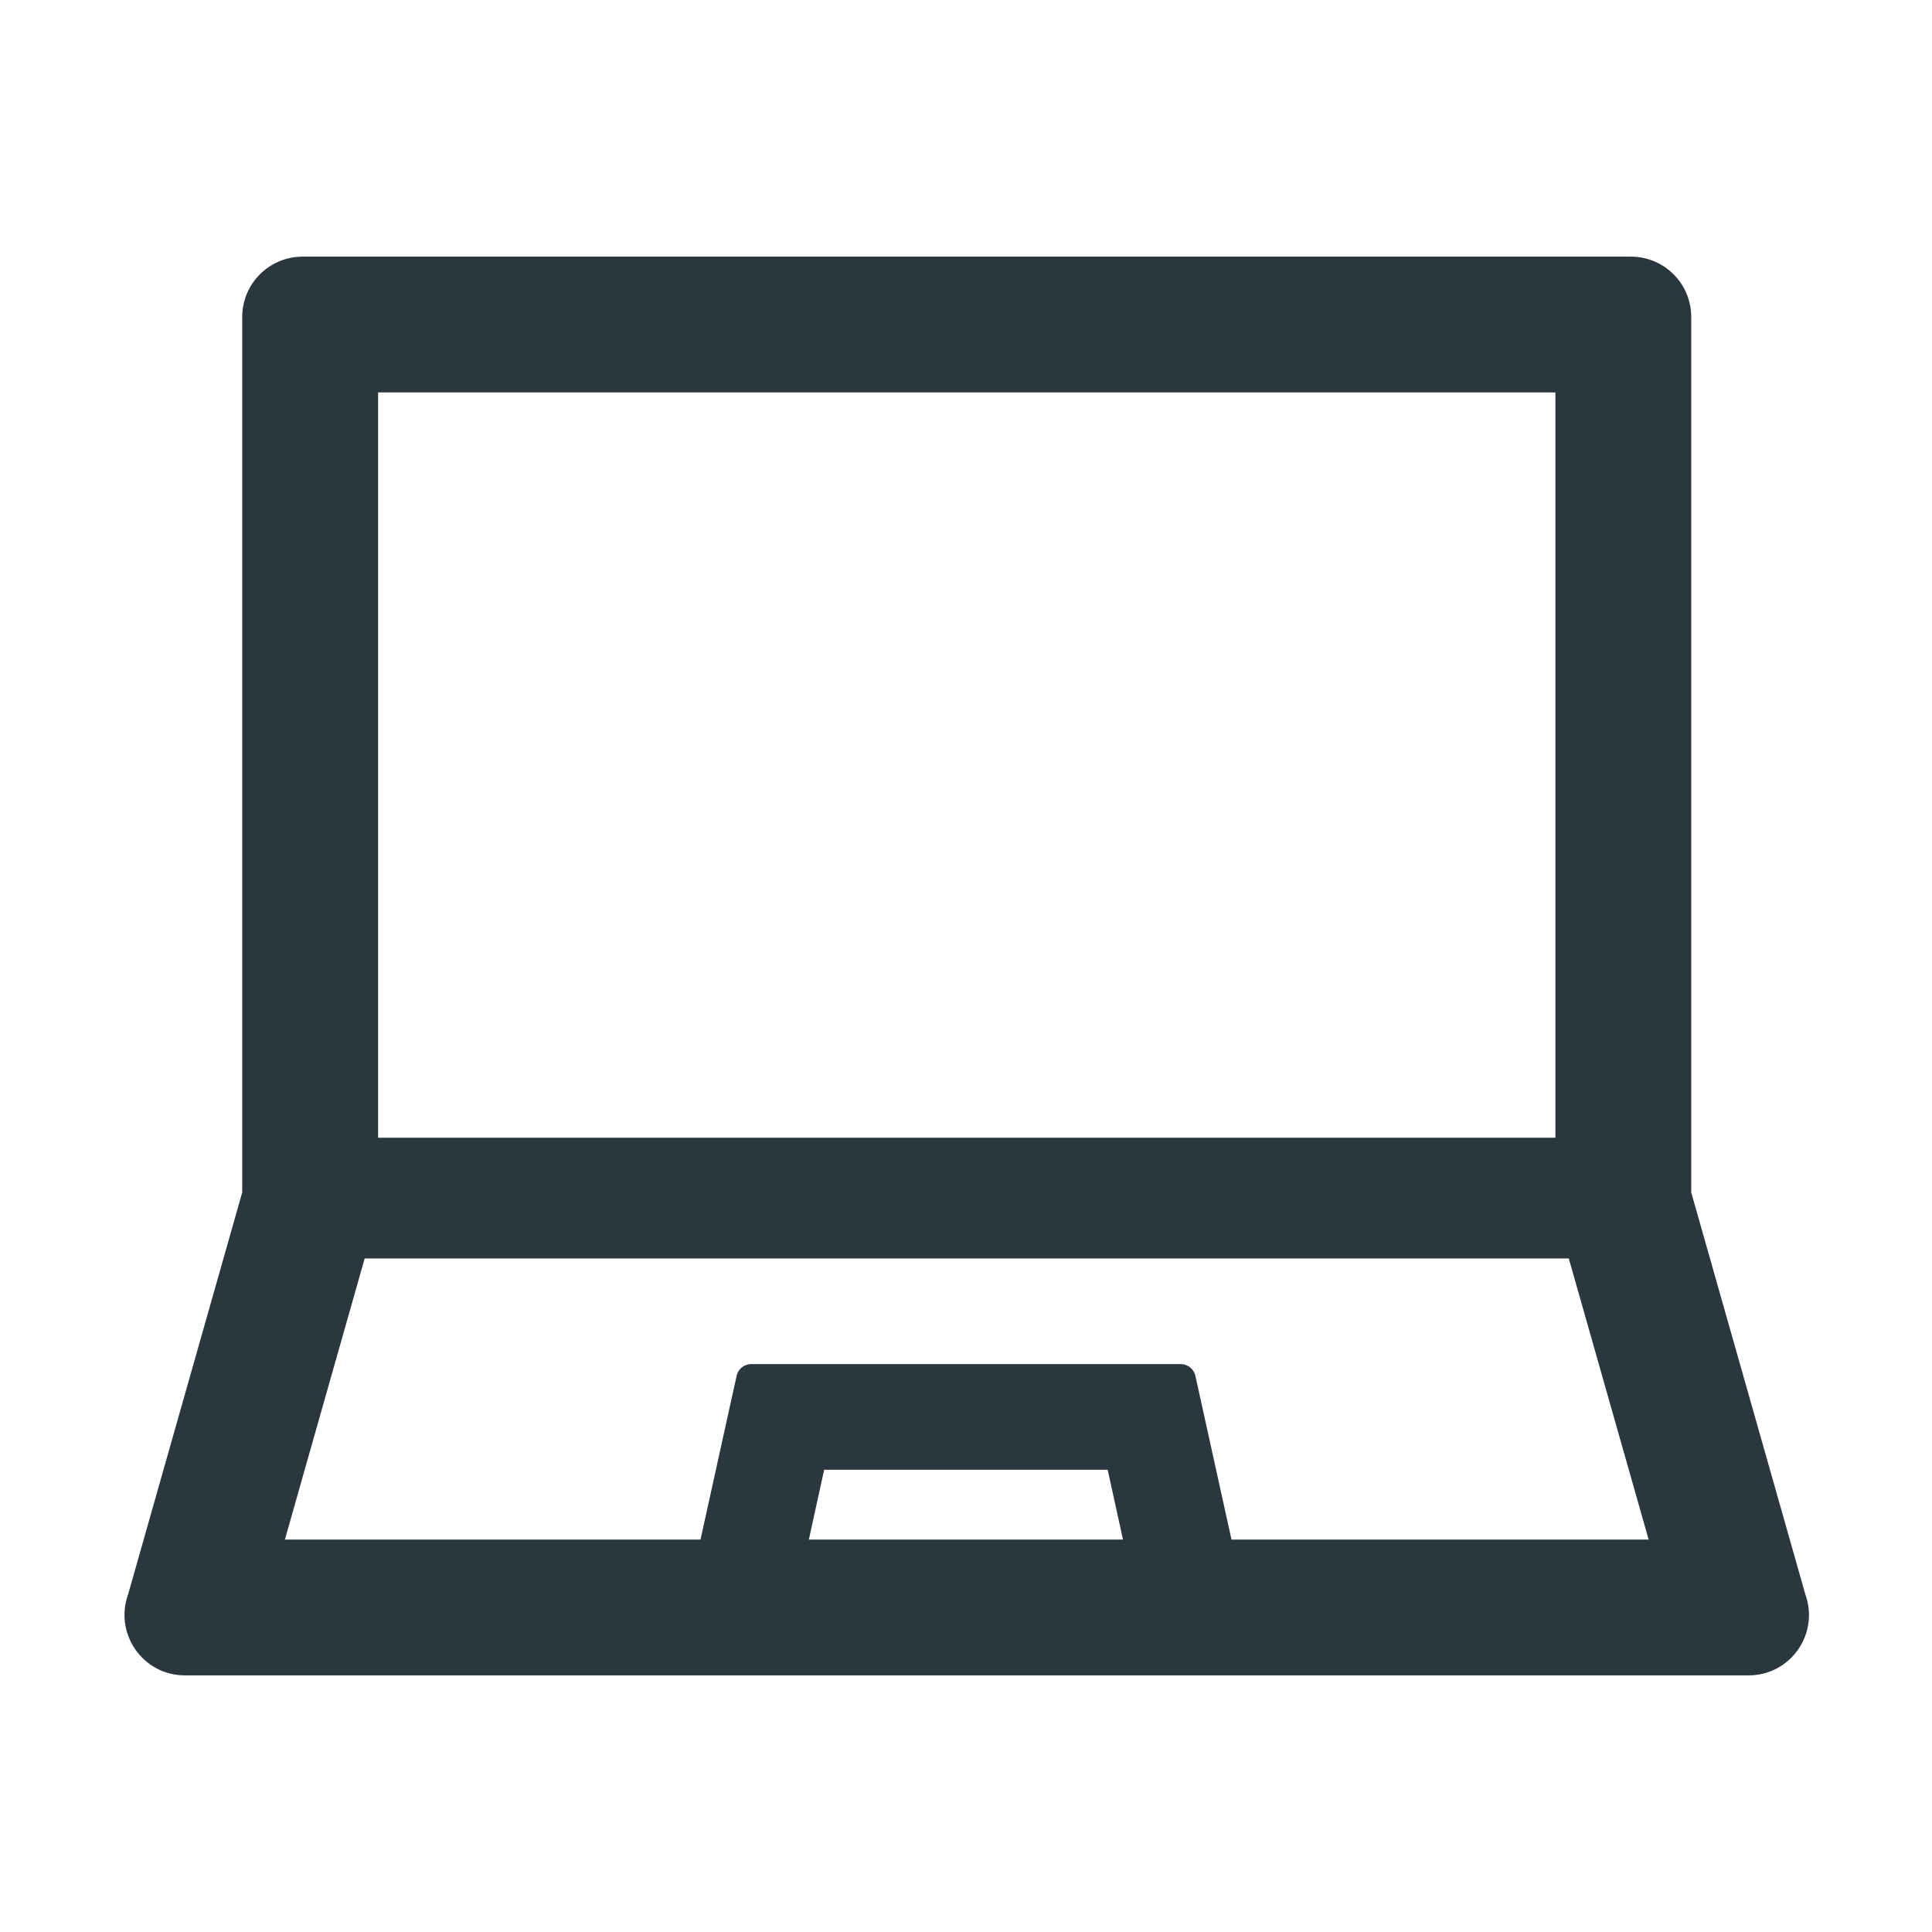<svg
	width="24"
	height="24"
	viewBox="0 0 24 24"
	fill="none"
	xmlns="http://www.w3.org/2000/svg"
>
	<path
		d="M22.427 19.807L21.009 14.812V3.938C21.009 3.523 20.674 3.188 20.259 3.188H3.759C3.345 3.188 3.009 3.523 3.009 3.938V14.812L1.591 19.807C1.416 20.297 1.777 20.812 2.297 20.812H21.722C22.242 20.812 22.603 20.297 22.427 19.807ZM4.697 4.875H19.322V14.133H4.697V4.875ZM10.048 19.125L10.238 18.258H13.76L13.95 19.125H10.048ZM15.298 19.125L14.85 17.093C14.831 17.006 14.754 16.945 14.667 16.945H9.333C9.244 16.945 9.169 17.006 9.15 17.093L8.702 19.125H3.539L4.53 15.633H19.488L20.48 19.125H15.298Z"
		fill="#2A373F"
	/>
</svg>